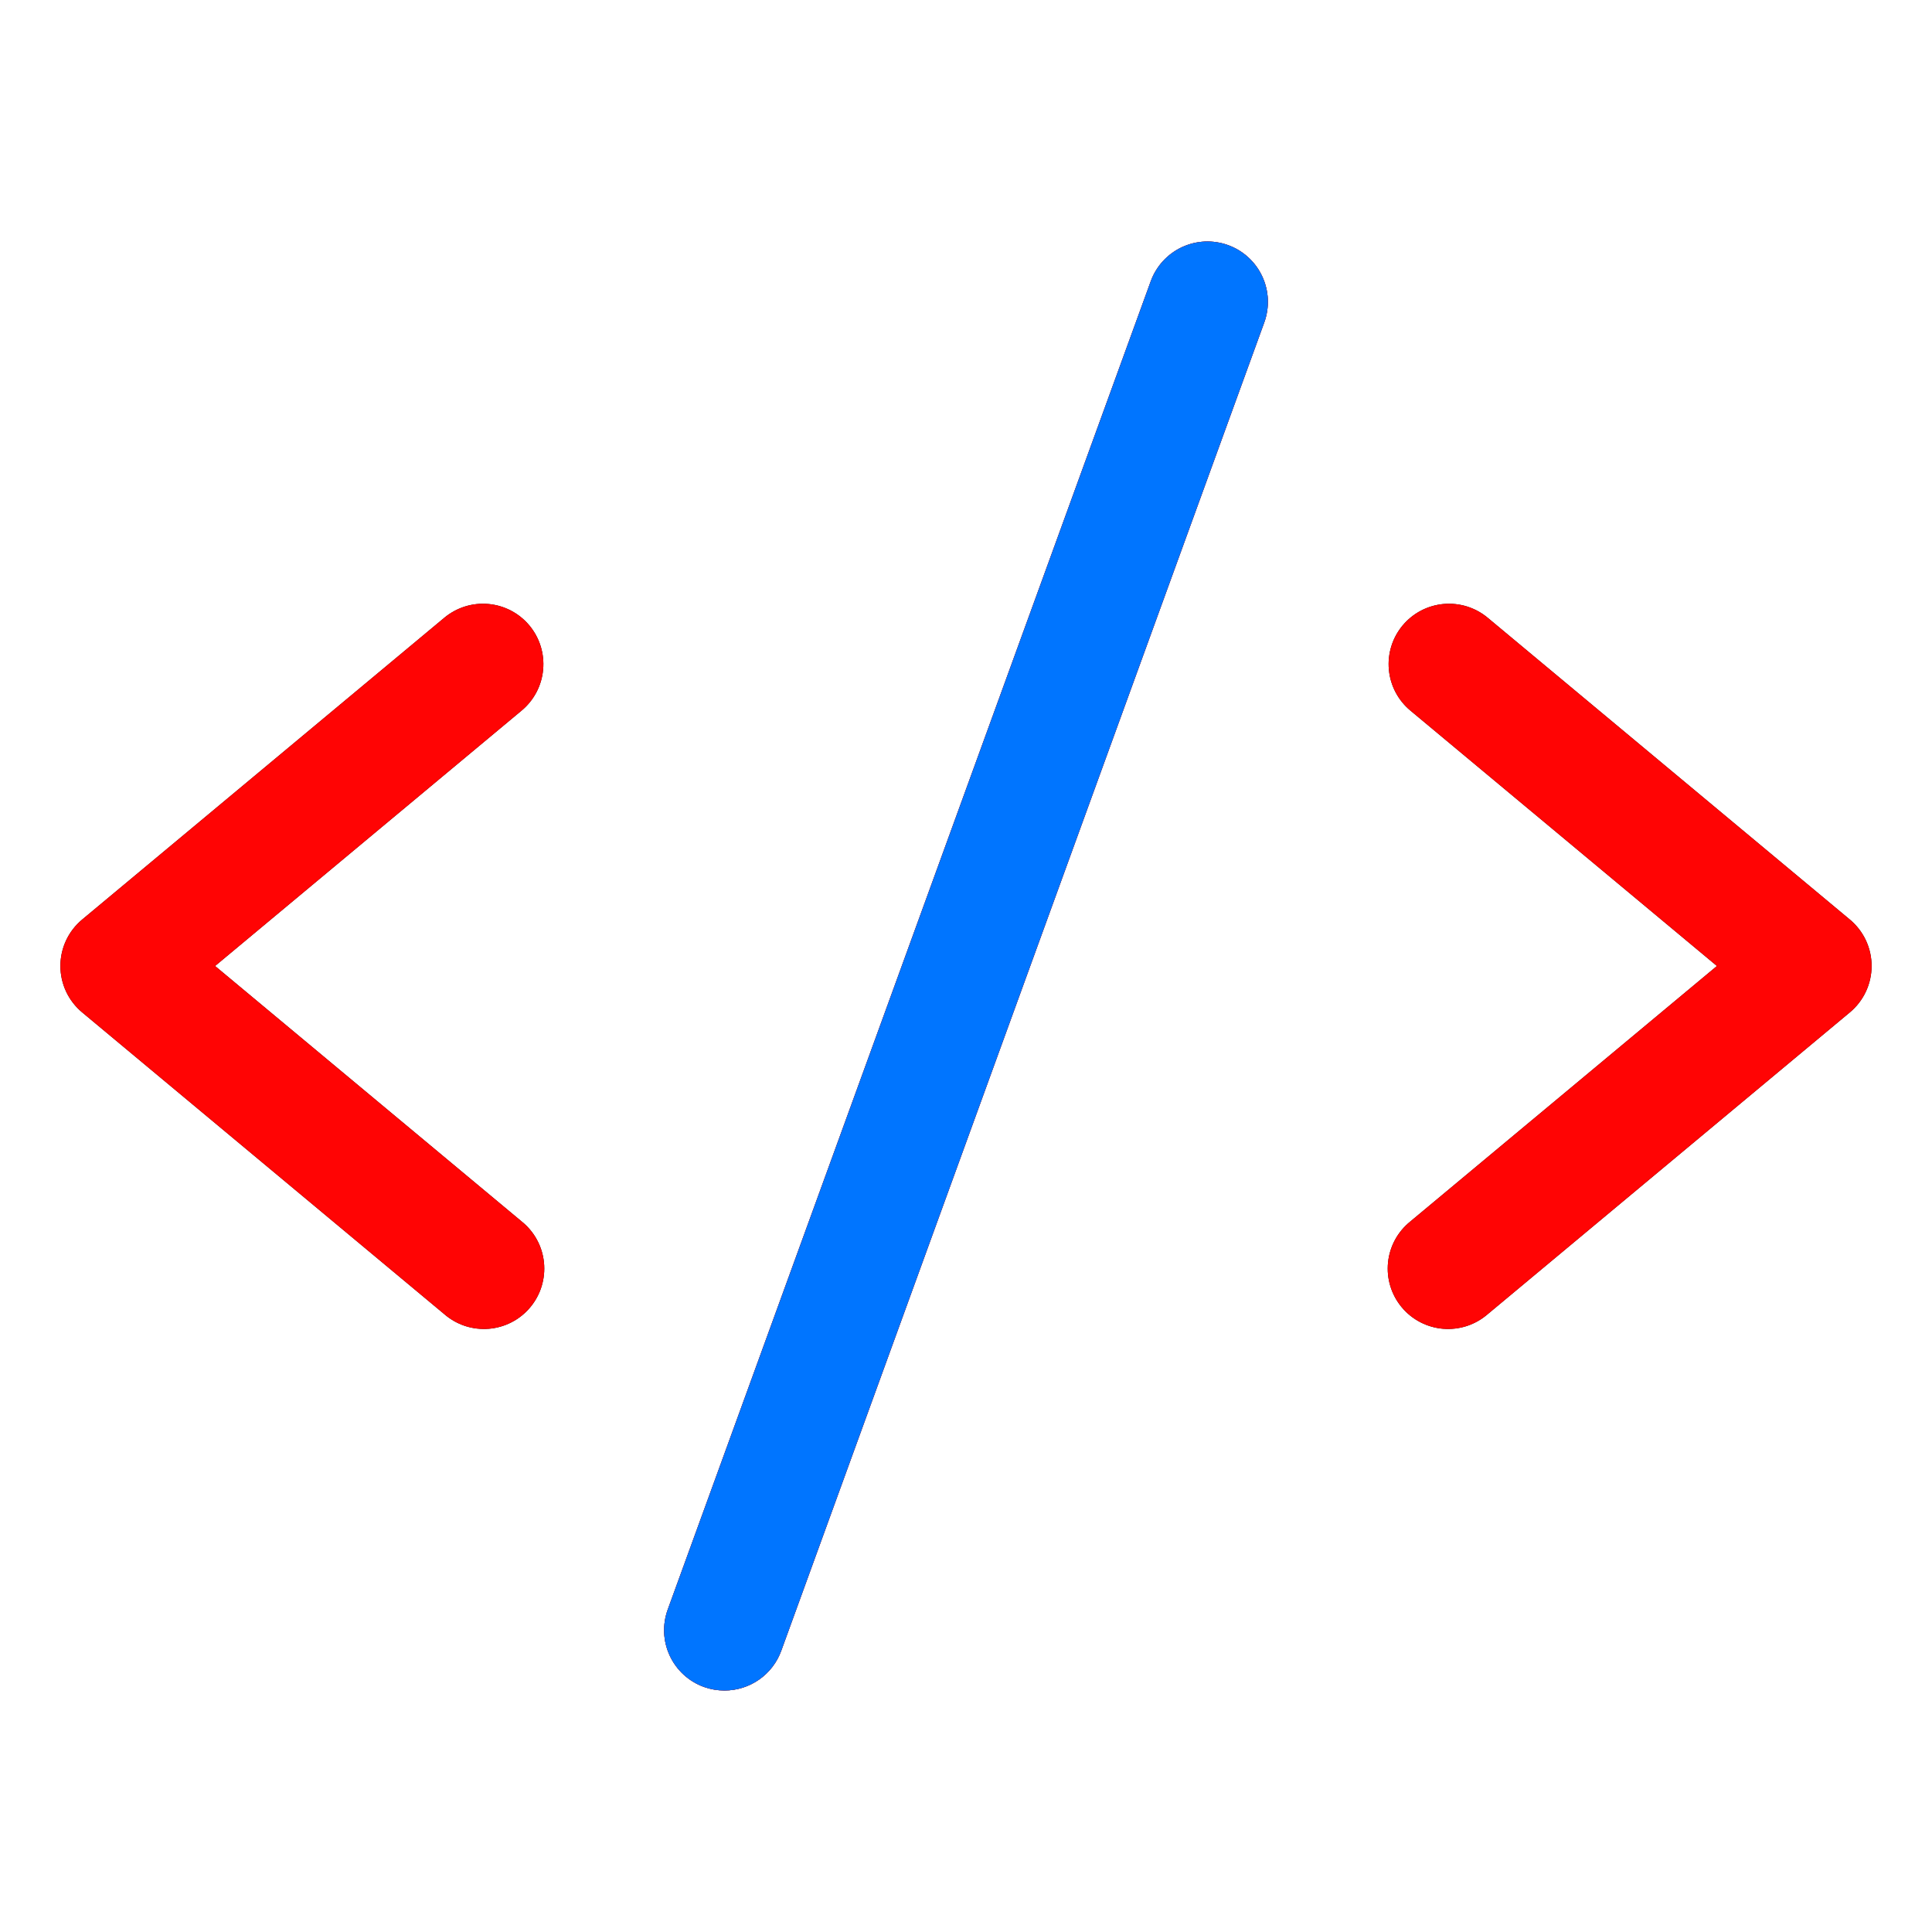 <svg width="80" height="80" viewBox="0 0 80 80" fill="none" xmlns="http://www.w3.org/2000/svg">
<path d="M21.6 29.422L8.906 40L21.6 50.578C21.86 50.786 22.075 51.043 22.234 51.335C22.393 51.627 22.492 51.948 22.525 52.279C22.558 52.61 22.525 52.944 22.428 53.262C22.331 53.579 22.171 53.875 21.958 54.13C21.745 54.386 21.484 54.596 21.189 54.749C20.894 54.902 20.571 54.995 20.24 55.022C19.908 55.048 19.575 55.009 19.259 54.906C18.943 54.802 18.651 54.636 18.4 54.419L3.4 41.919C3.119 41.684 2.892 41.391 2.737 41.059C2.581 40.727 2.501 40.365 2.501 39.998C2.501 39.632 2.581 39.27 2.737 38.938C2.892 38.606 3.119 38.313 3.4 38.078L18.4 25.578C18.91 25.154 19.567 24.949 20.228 25.01C20.888 25.07 21.497 25.39 21.922 25.9C22.346 26.41 22.551 27.067 22.49 27.728C22.43 28.388 22.11 28.997 21.6 29.422ZM76.6 38.078L61.6 25.578C61.348 25.368 61.056 25.21 60.743 25.112C60.429 25.015 60.099 24.98 59.772 25.01C59.445 25.04 59.127 25.134 58.837 25.286C58.546 25.439 58.288 25.648 58.078 25.9C57.654 26.41 57.449 27.067 57.51 27.728C57.57 28.388 57.89 28.997 58.4 29.422L71.094 40L58.4 50.578C58.141 50.786 57.925 51.043 57.766 51.335C57.607 51.627 57.508 51.948 57.475 52.279C57.442 52.61 57.474 52.944 57.572 53.262C57.669 53.579 57.829 53.875 58.042 54.13C58.255 54.386 58.516 54.596 58.811 54.749C59.106 54.902 59.429 54.995 59.76 55.022C60.092 55.048 60.425 55.009 60.741 54.906C61.057 54.802 61.349 54.636 61.6 54.419L76.6 41.919C76.881 41.684 77.108 41.391 77.263 41.059C77.419 40.727 77.499 40.365 77.499 39.998C77.499 39.632 77.419 39.27 77.263 38.938C77.108 38.606 76.881 38.313 76.6 38.078ZM50.853 10.15C50.544 10.038 50.217 9.988 49.889 10.002C49.561 10.017 49.239 10.096 48.941 10.235C48.644 10.374 48.377 10.57 48.155 10.812C47.934 11.055 47.762 11.338 47.65 11.647L27.65 66.647C27.538 66.956 27.487 67.284 27.501 67.612C27.516 67.94 27.595 68.263 27.734 68.56C27.873 68.858 28.069 69.126 28.311 69.347C28.554 69.569 28.838 69.741 29.147 69.853C29.421 69.951 29.709 70 30 70C30.513 70 31.014 69.842 31.435 69.547C31.855 69.253 32.175 68.836 32.35 68.353L52.35 13.353C52.462 13.044 52.512 12.717 52.498 12.389C52.483 12.061 52.404 11.739 52.265 11.441C52.126 11.144 51.93 10.877 51.688 10.655C51.445 10.434 51.162 10.262 50.853 10.15Z" fill="black"/>
<path d="M21.6 29.422L8.906 40L21.6 50.578C21.86 50.786 22.075 51.043 22.234 51.335C22.393 51.627 22.492 51.948 22.525 52.279C22.558 52.61 22.525 52.944 22.428 53.262C22.331 53.579 22.171 53.875 21.958 54.13C21.745 54.386 21.484 54.596 21.189 54.749C20.894 54.902 20.571 54.995 20.24 55.022C19.908 55.048 19.575 55.009 19.259 54.906C18.943 54.802 18.651 54.636 18.4 54.419L3.4 41.919C3.119 41.684 2.892 41.391 2.737 41.059C2.581 40.727 2.501 40.365 2.501 39.998C2.501 39.632 2.581 39.27 2.737 38.938C2.892 38.606 3.119 38.313 3.4 38.078L18.4 25.578C18.91 25.154 19.567 24.949 20.228 25.01C20.888 25.07 21.497 25.39 21.922 25.9C22.346 26.41 22.551 27.067 22.49 27.728C22.43 28.388 22.11 28.997 21.6 29.422ZM76.6 38.078L61.6 25.578C61.348 25.368 61.056 25.21 60.743 25.112C60.429 25.015 60.099 24.98 59.772 25.01C59.445 25.04 59.127 25.134 58.837 25.286C58.546 25.439 58.288 25.648 58.078 25.9C57.654 26.41 57.449 27.067 57.51 27.728C57.57 28.388 57.89 28.997 58.4 29.422L71.094 40L58.4 50.578C58.141 50.786 57.925 51.043 57.766 51.335C57.607 51.627 57.508 51.948 57.475 52.279C57.442 52.61 57.474 52.944 57.572 53.262C57.669 53.579 57.829 53.875 58.042 54.13C58.255 54.386 58.516 54.596 58.811 54.749C59.106 54.902 59.429 54.995 59.76 55.022C60.092 55.048 60.425 55.009 60.741 54.906C61.057 54.802 61.349 54.636 61.6 54.419L76.6 41.919C76.881 41.684 77.108 41.391 77.263 41.059C77.419 40.727 77.499 40.365 77.499 39.998C77.499 39.632 77.419 39.27 77.263 38.938C77.108 38.606 76.881 38.313 76.6 38.078ZM50.853 10.15C50.544 10.038 50.217 9.988 49.889 10.002C49.561 10.017 49.239 10.096 48.941 10.235C48.644 10.374 48.377 10.57 48.155 10.812C47.934 11.055 47.762 11.338 47.65 11.647L27.65 66.647C27.538 66.956 27.487 67.284 27.501 67.612C27.516 67.94 27.595 68.263 27.734 68.56C27.873 68.858 28.069 69.126 28.311 69.347C28.554 69.569 28.838 69.741 29.147 69.853C29.421 69.951 29.709 70 30 70C30.513 70 31.014 69.842 31.435 69.547C31.855 69.253 32.175 68.836 32.35 68.353L52.35 13.353C52.462 13.044 52.512 12.717 52.498 12.389C52.483 12.061 52.404 11.739 52.265 11.441C52.126 11.144 51.93 10.877 51.688 10.655C51.445 10.434 51.162 10.262 50.853 10.15Z" fill="#FF0404"/>
<path d="M49.889 10.002C50.217 9.988 50.544 10.038 50.853 10.15C51.162 10.262 51.445 10.434 51.687 10.655C51.93 10.877 52.126 11.144 52.265 11.441C52.404 11.739 52.483 12.061 52.498 12.389C52.512 12.717 52.462 13.044 52.35 13.353L32.35 68.353C32.175 68.836 31.855 69.253 31.435 69.547C31.014 69.842 30.513 70 30 70C29.709 70 29.421 69.951 29.147 69.853C28.838 69.741 28.554 69.569 28.311 69.347C28.069 69.126 27.872 68.858 27.733 68.56C27.595 68.263 27.515 67.94 27.501 67.612C27.487 67.284 27.537 66.956 27.65 66.647L47.65 11.647C47.762 11.338 47.934 11.055 48.155 10.812C48.377 10.57 48.644 10.374 48.941 10.235C49.239 10.096 49.561 10.017 49.889 10.002Z" fill="#0075FF"/>
</svg>
